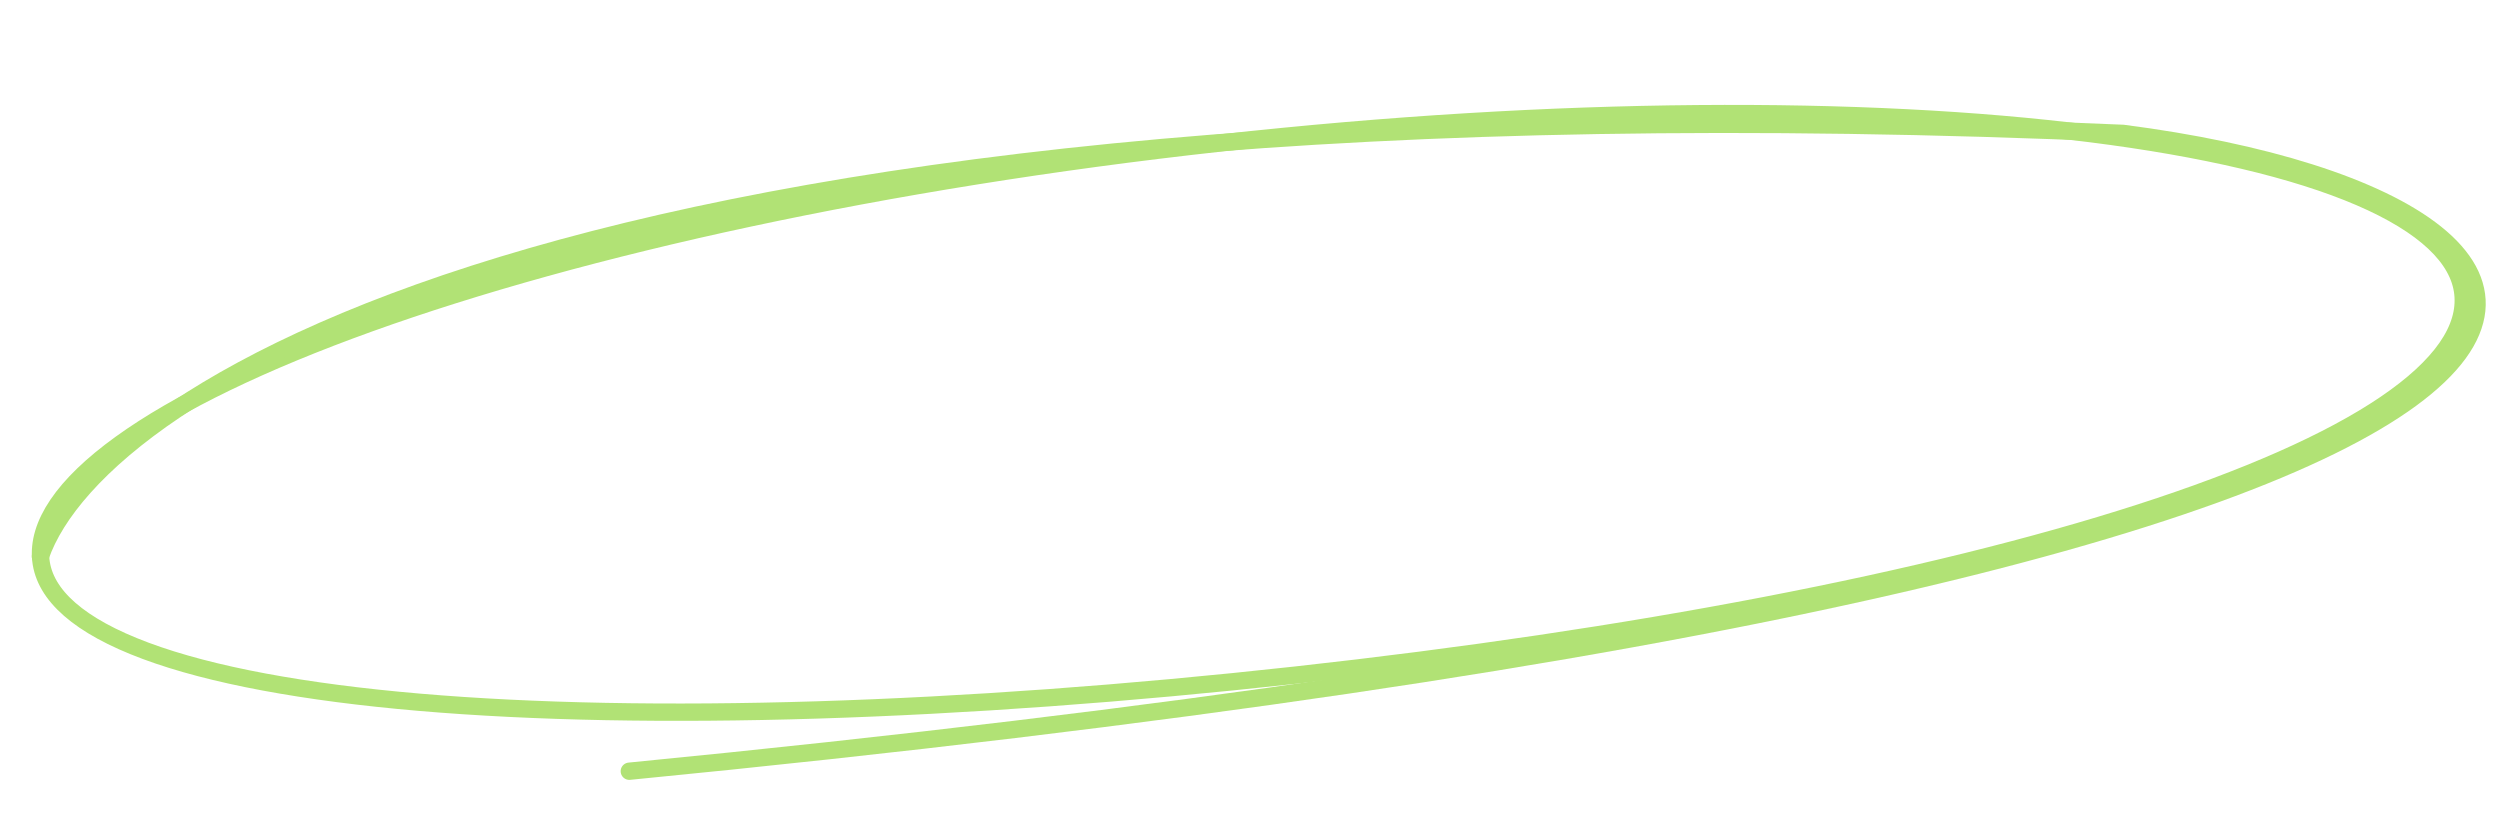 <svg width="433" height="142" viewBox="0 0 433 142" fill="none" xmlns="http://www.w3.org/2000/svg">
<path d="M426.569 50.819C427.241 56.915 422.871 63.387 413.123 69.997C403.473 76.541 389.029 82.881 370.739 88.783C334.186 100.579 282.641 110.513 224.364 116.933C166.088 123.353 112.228 125.032 72.592 121.627C52.761 119.923 36.582 116.954 25.213 112.718C13.702 108.429 7.742 103.087 7.075 97.033C6.401 90.922 10.92 84.067 20.889 76.867C30.747 69.747 45.464 62.642 64.013 55.974C101.089 42.647 153.152 31.179 211.402 24.762C269.653 18.345 322.964 18.204 362.054 23.141C381.61 25.61 397.522 29.341 408.694 34.145C419.992 39.002 425.896 44.708 426.569 50.819Z" stroke="#B1E275" stroke-width="3"/>
<path d="M7 96.358C17.161 67.107 103.526 11.504 367.702 23.1C465.01 35.636 489.63 96.358 108.997 133.575" stroke="#B1E275" stroke-width="3" stroke-linecap="round"/>
</svg>
